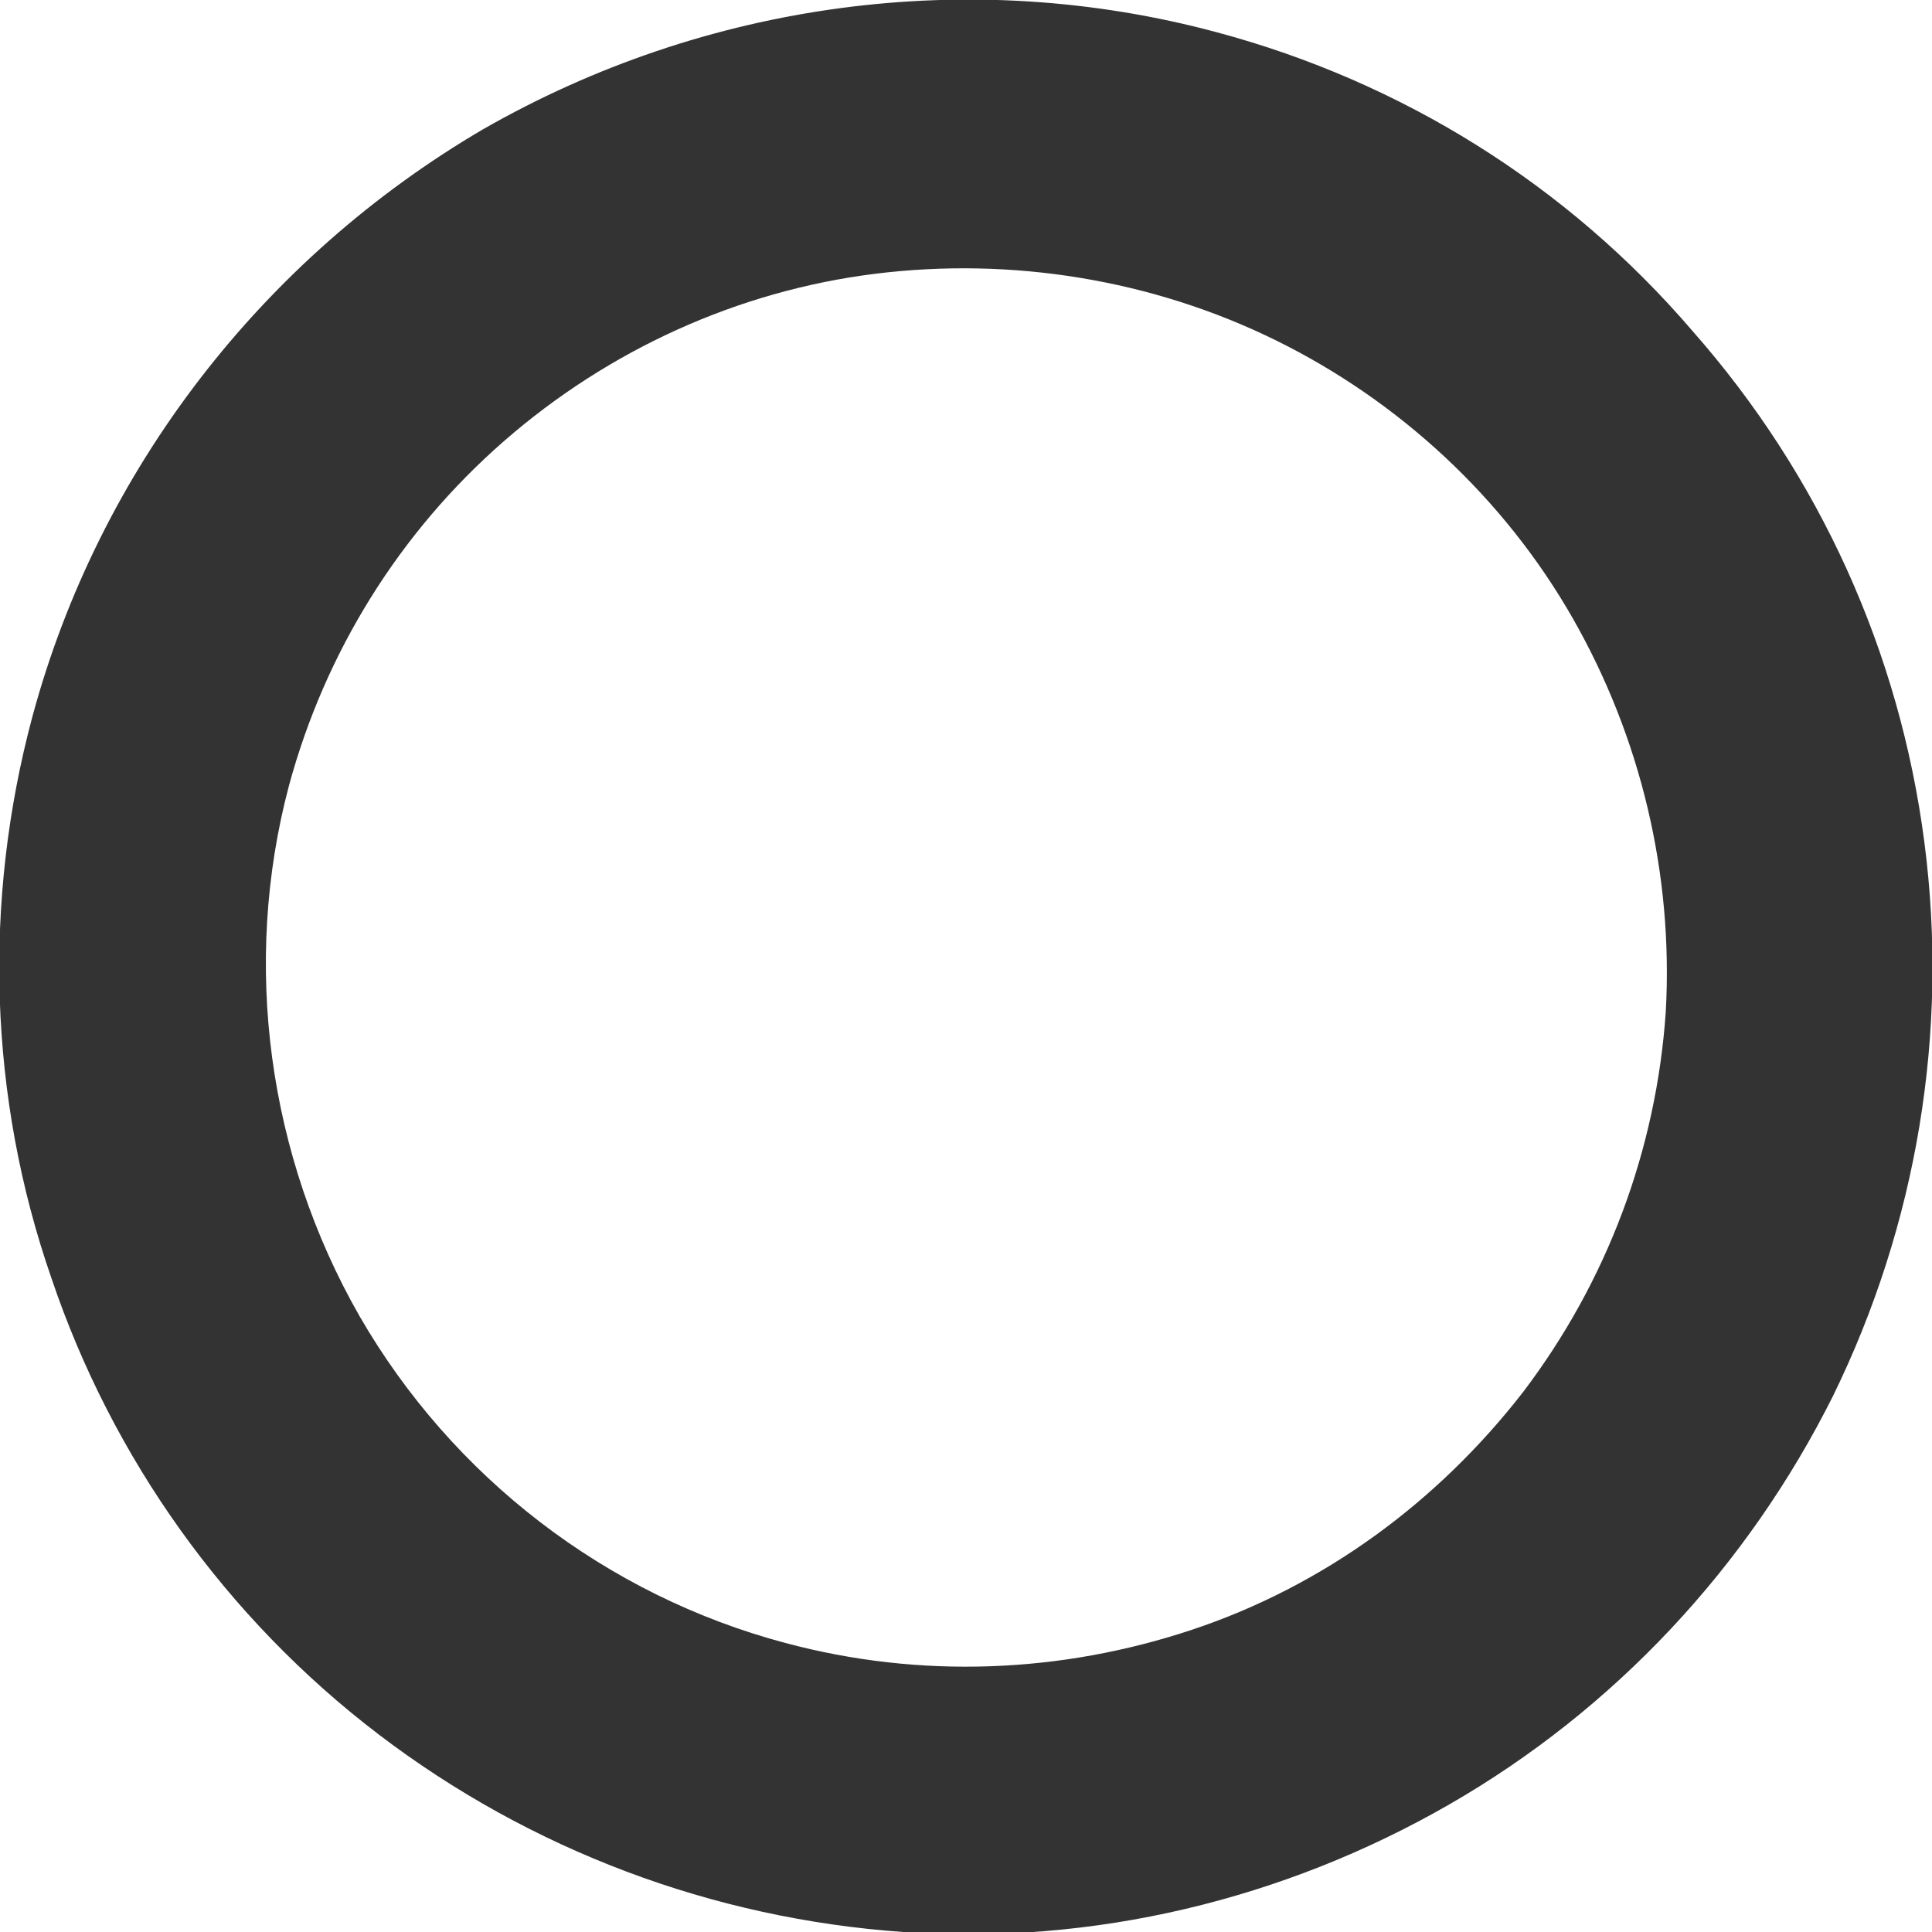 <?xml version="1.0" encoding="utf-8"?>
<!-- Generator: Adobe Illustrator 24.0.2, SVG Export Plug-In . SVG Version: 6.00 Build 0)  -->
<svg version="1.1" id="Layer_1" xmlns="http://www.w3.org/2000/svg" xmlns:xlink="http://www.w3.org/1999/xlink" x="0px" y="0px"
	 viewBox="0 0 101.6 101.6" enable-background="new 0 0 101.6 101.6" xml:space="preserve">
<path fill="#333333" d="M1.7,37.7c-2.6,9.7-2.3,20,1,29.5c3.2,9.5,9.2,17.9,17.2,24c8,6.1,17.6,9.7,27.6,10.4
	c10,0.7,20-1.7,28.7-6.7c8.7-5,15.7-12.5,20.2-21.5c4.4-9,6.1-19.1,4.8-29.1c-1.3-10-5.5-19.3-12.2-26.9C82.4,9.7,73.7,4.3,64,1.7
	C51-1.8,37.1,0.1,25.4,6.8C13.8,13.6,5.2,24.7,1.7,37.7z M15.2,41.3c1.9-7,5.8-13.3,11.3-18.1c5.5-4.8,12.3-7.9,19.5-8.8
	c7.2-0.9,14.6,0.3,21.1,3.5c6.5,3.2,12,8.3,15.6,14.6S88,46,87.6,53.2c-0.5,7.3-3.1,14.2-7.5,20C75.6,79,69.6,83.4,62.7,85.7
	s-14.3,2.6-21.4,0.7c-9.4-2.5-17.5-8.7-22.4-17.2C14.1,60.8,12.7,50.7,15.2,41.3L15.2,41.3z"/>
</svg>
